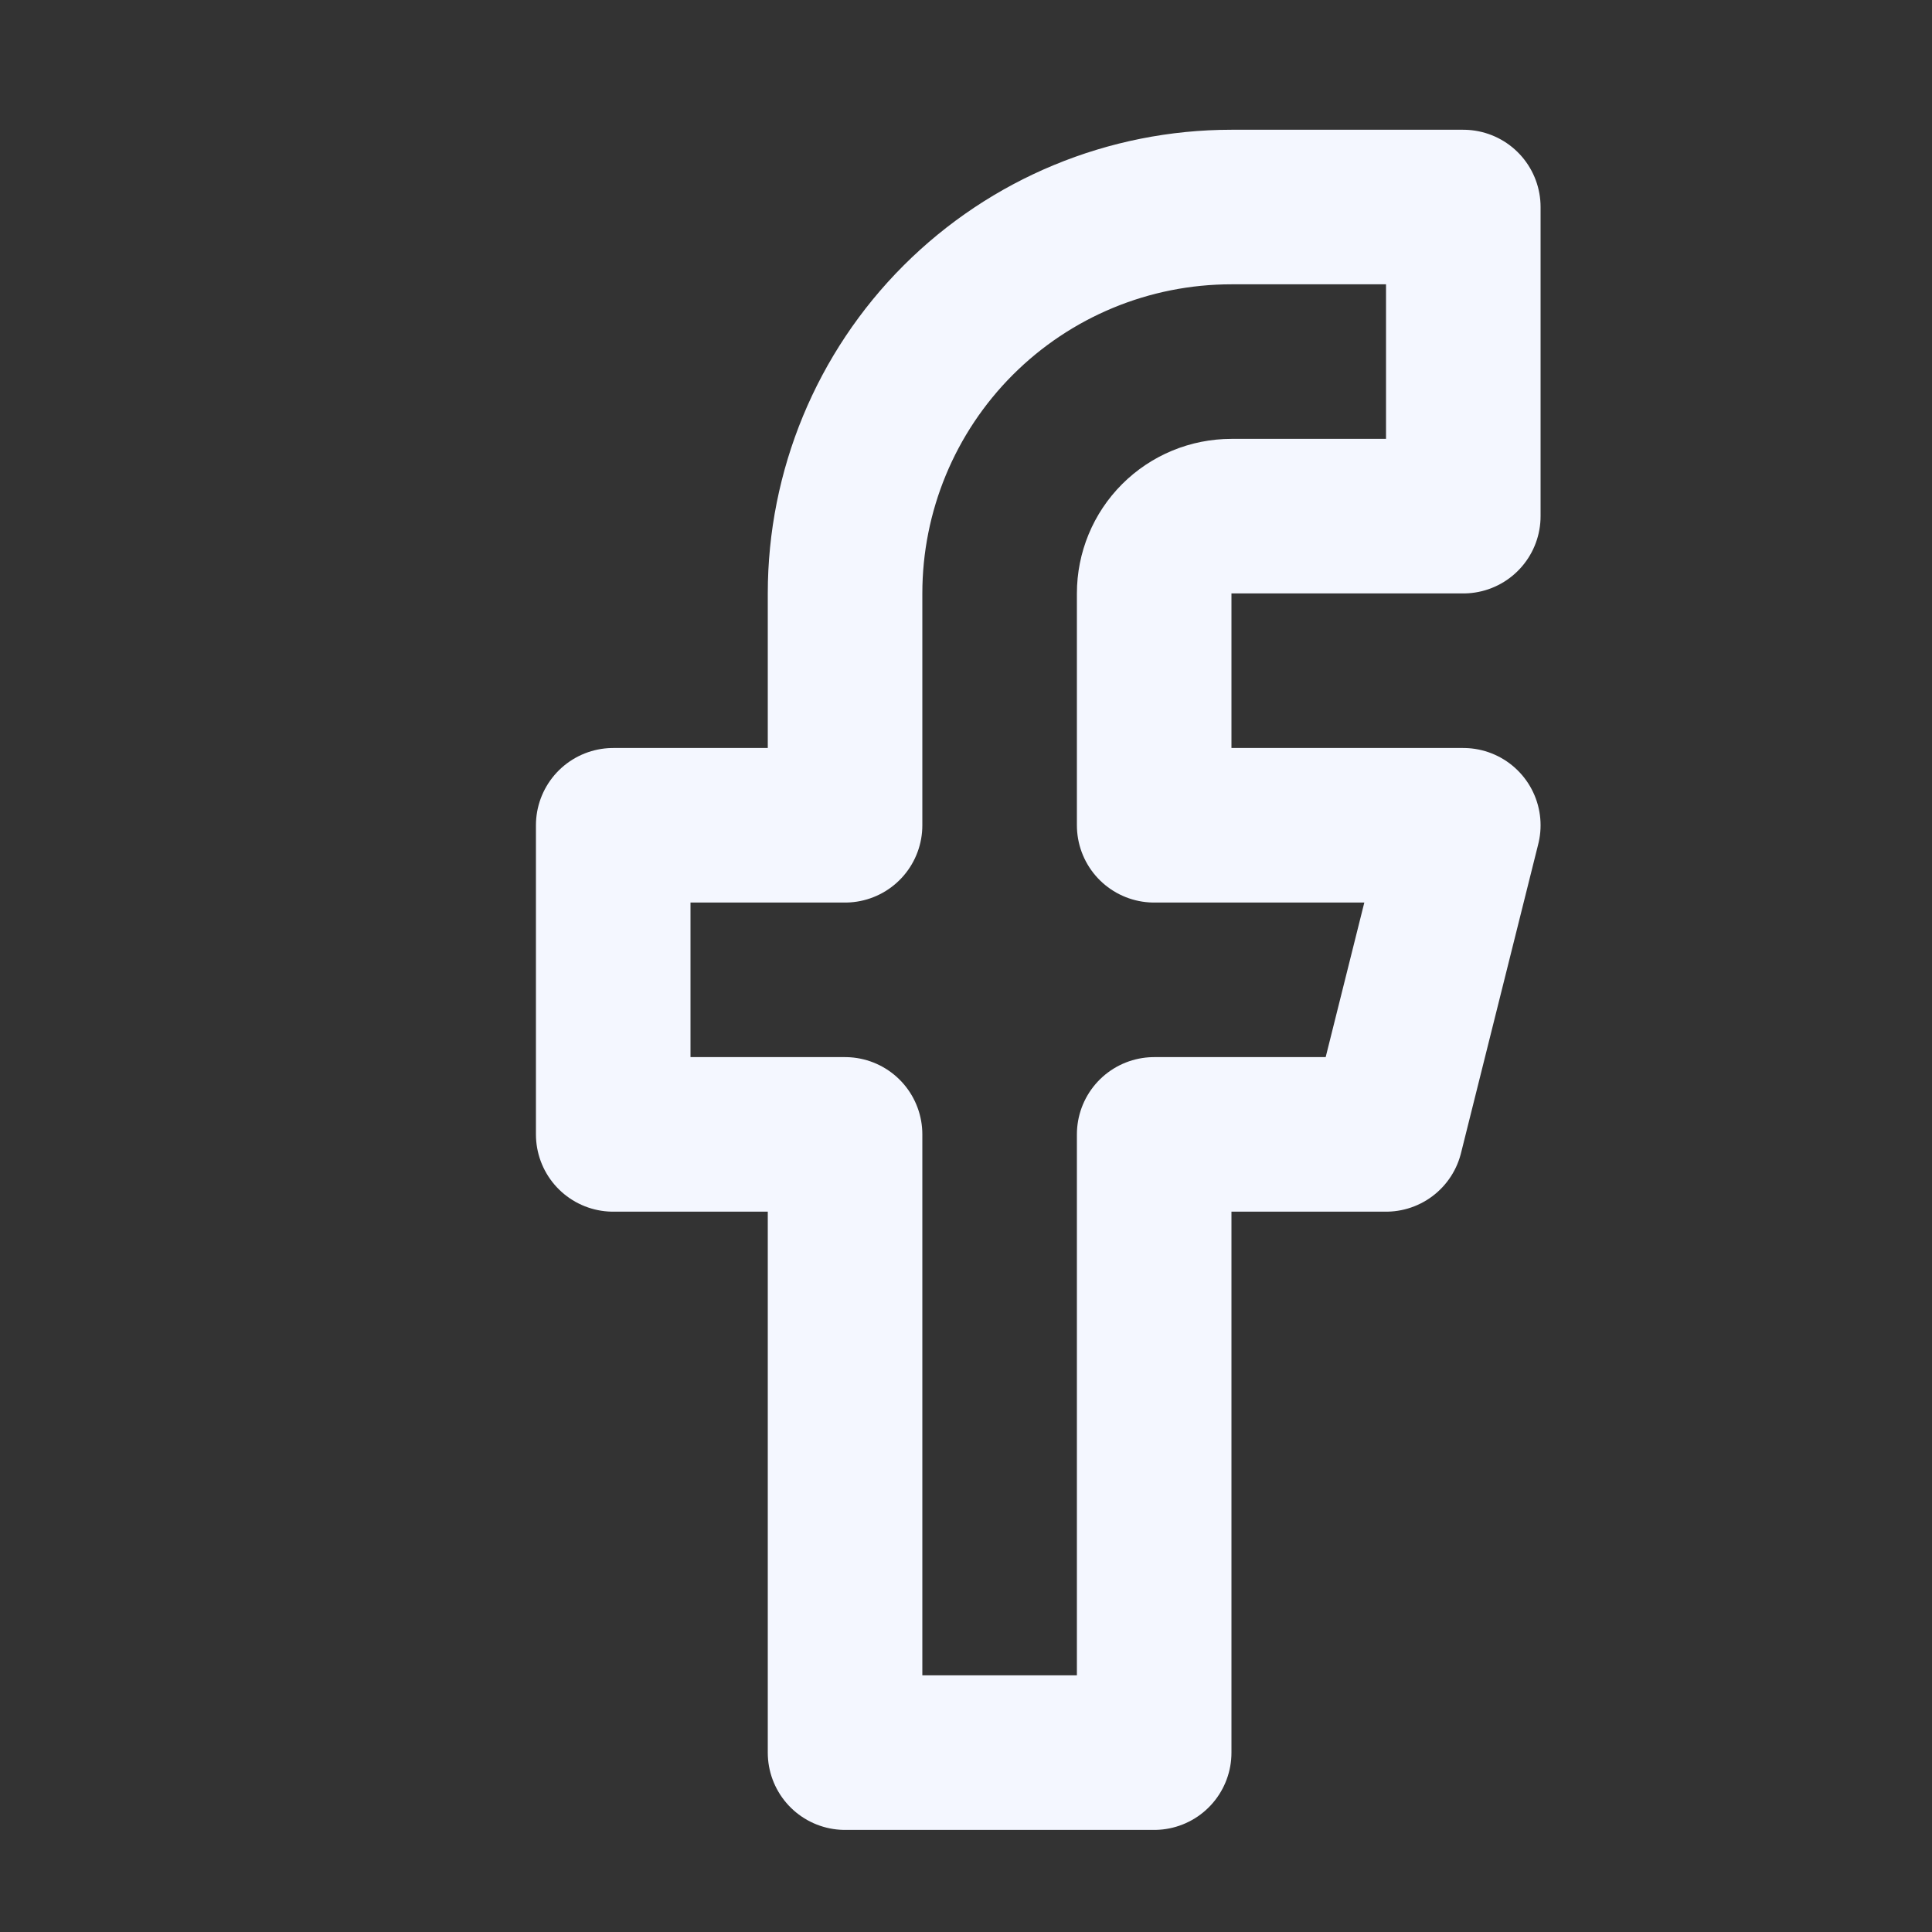 <svg width="25" height="25" viewBox="0 0 25 25" fill="none" xmlns="http://www.w3.org/2000/svg">
<rect x="0" y="0" width="25" height="25" fill="#333333" stroke="none"/>
<path d="M18.935 2.679H15.935C14.608 2.679 13.337 3.205 12.399 4.143C11.461 5.081 10.935 6.353 10.935 7.679V10.679H7.935V14.679H10.935V22.679H14.935V14.679H17.935L18.935 10.679H14.935V7.679C14.935 7.413 15.04 7.159 15.227 6.972C15.415 6.784 15.669 6.679 15.935 6.679H18.935V2.679Z" stroke="#F4F7FF" stroke-width="2" stroke-linecap="round" stroke-linejoin="round"/>
</svg>
